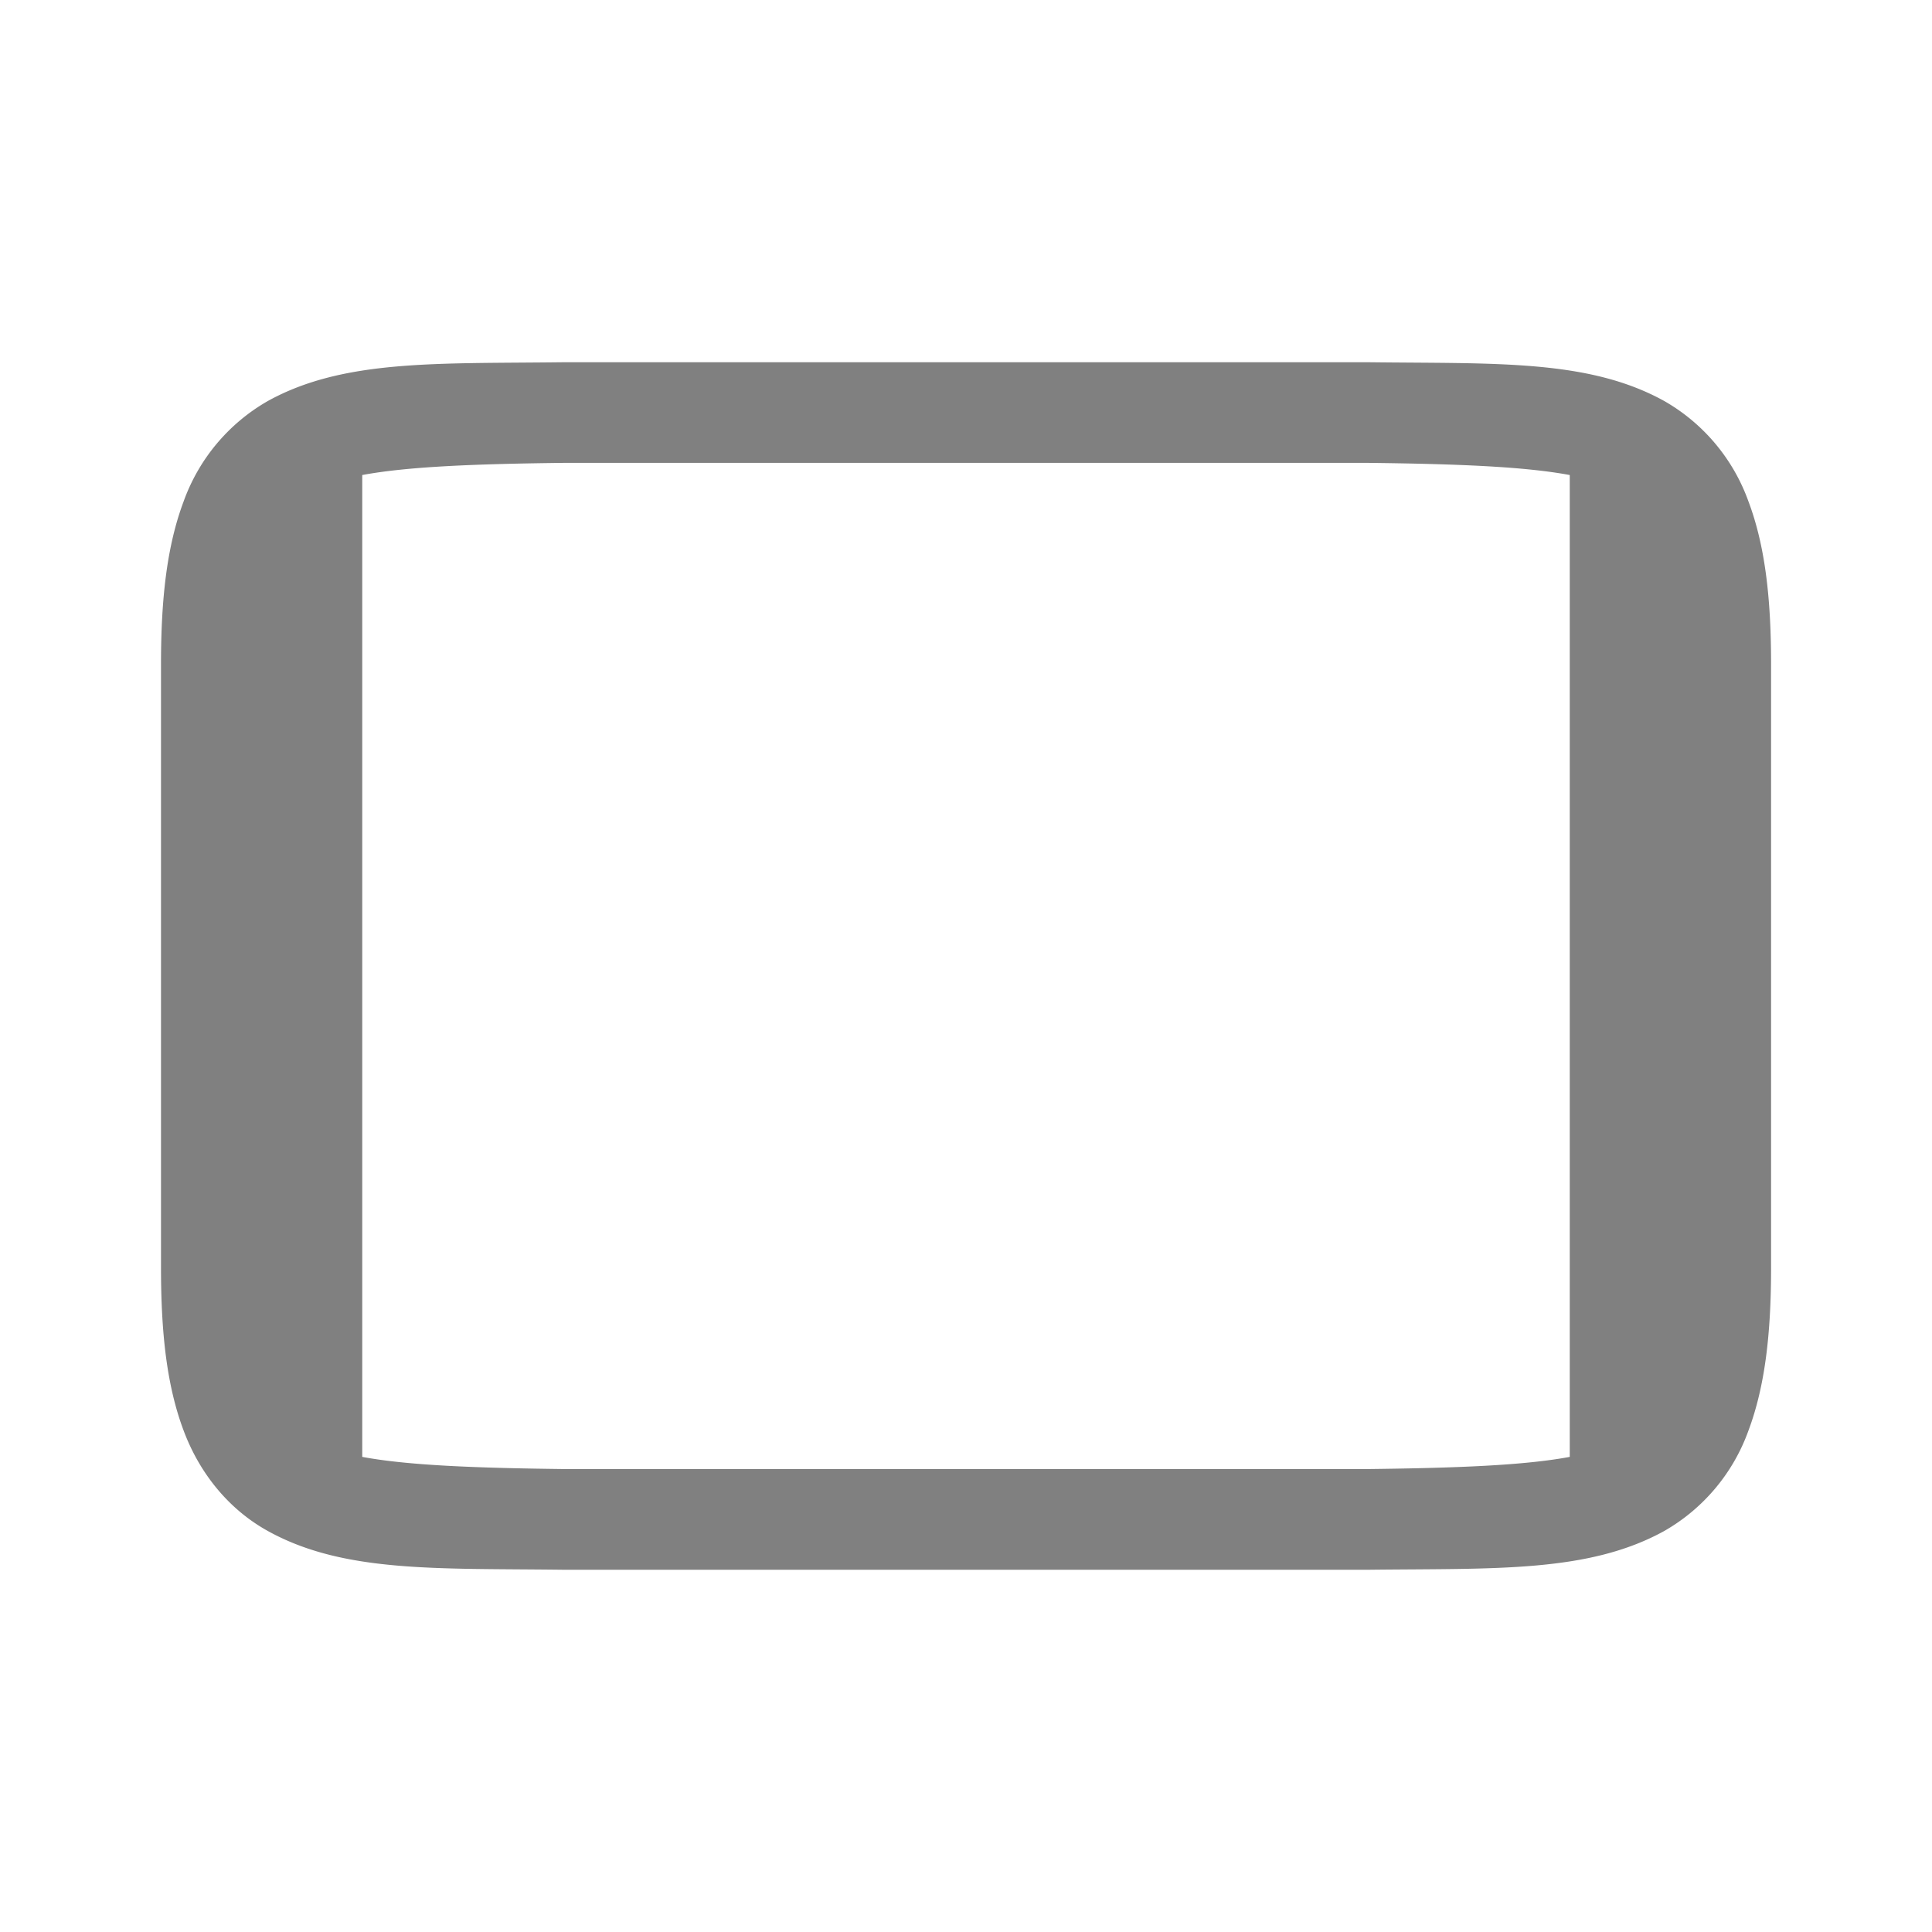 <?xml version="1.0" encoding="UTF-8" standalone="no"?>
<svg
   height="24"
   width="24"
   version="1.1"
   id="svg8"
   sodipodi:docname="tablet.svg"
   inkscape:version="1.1 (ce6663b3b7, 2021-05-25)"
   xmlns:inkscape="http://www.inkscape.org/namespaces/inkscape"
   xmlns:sodipodi="http://sodipodi.sourceforge.net/DTD/sodipodi-0.dtd"
   xmlns="http://www.w3.org/2000/svg"
   xmlns:svg="http://www.w3.org/2000/svg">
  <defs
     id="defs12" />
  <sodipodi:namedview
     id="namedview10"
     pagecolor="#ffffff"
     bordercolor="#666666"
     borderopacity="1.0"
     inkscape:pageshadow="2"
     inkscape:pageopacity="0.0"
     inkscape:pagecheckerboard="0"
     showgrid="false"
     inkscape:zoom="28"
     inkscape:cx="4.4821429"
     inkscape:cy="4.8392857"
     inkscape:window-width="1920"
     inkscape:window-height="1016"
     inkscape:window-x="0"
     inkscape:window-y="27"
     inkscape:window-maximized="1"
     inkscape:current-layer="svg8" />
  <path
     id="path2"
     style="line-height:normal;font-variant-ligatures:normal;font-variant-position:normal;font-variant-caps:normal;font-variant-numeric:normal;font-variant-alternates:normal;font-feature-settings:normal;text-indent:0;text-align:start;text-decoration-line:none;text-decoration-style:solid;text-decoration-color:#000000;text-transform:none;text-orientation:mixed;shape-padding:0;isolation:auto;mix-blend-mode:normal;fill:#808080;stroke-width:1;marker:none"
     d="m 6.993,4.5 c -1.572,0.019 -2.725,-0.038 -3.665,0.481 a 2.35,2.35 0 0 0 -1.047,1.248 c -0.206,0.549 -0.281,1.2 -0.281,2.021 v 7.5 c 0,0.823 0.075,1.474 0.281,2.021 0.205,0.549 0.576,0.988 1.047,1.248 0.94,0.52 2.092,0.462 3.665,0.481 h 10.015 c 1.573,-0.018 2.723,0.038 3.665,-0.481 a 2.35,2.35 0 0 0 1.047,-1.248 c 0.205,-0.548 0.281,-1.2 0.281,-2.021 v -7.5 c 0,-0.823 -0.075,-1.473 -0.281,-2.021 a 2.35,2.35 0 0 0 -1.047,-1.248 c -0.941,-0.52 -2.092,-0.462 -3.665,-0.481 h -10.01 z m 0.007,1.25 h 10 c 1.106,0.013 1.94,0.046 2.5,0.151 v 12.197 c -0.56,0.105 -1.394,0.138 -2.5,0.151 h -10 c -1.104,-0.013 -1.939,-0.046 -2.5,-0.151 v -12.197 c 0.561,-0.105 1.394,-0.138 2.5,-0.151 z" />
</svg>
